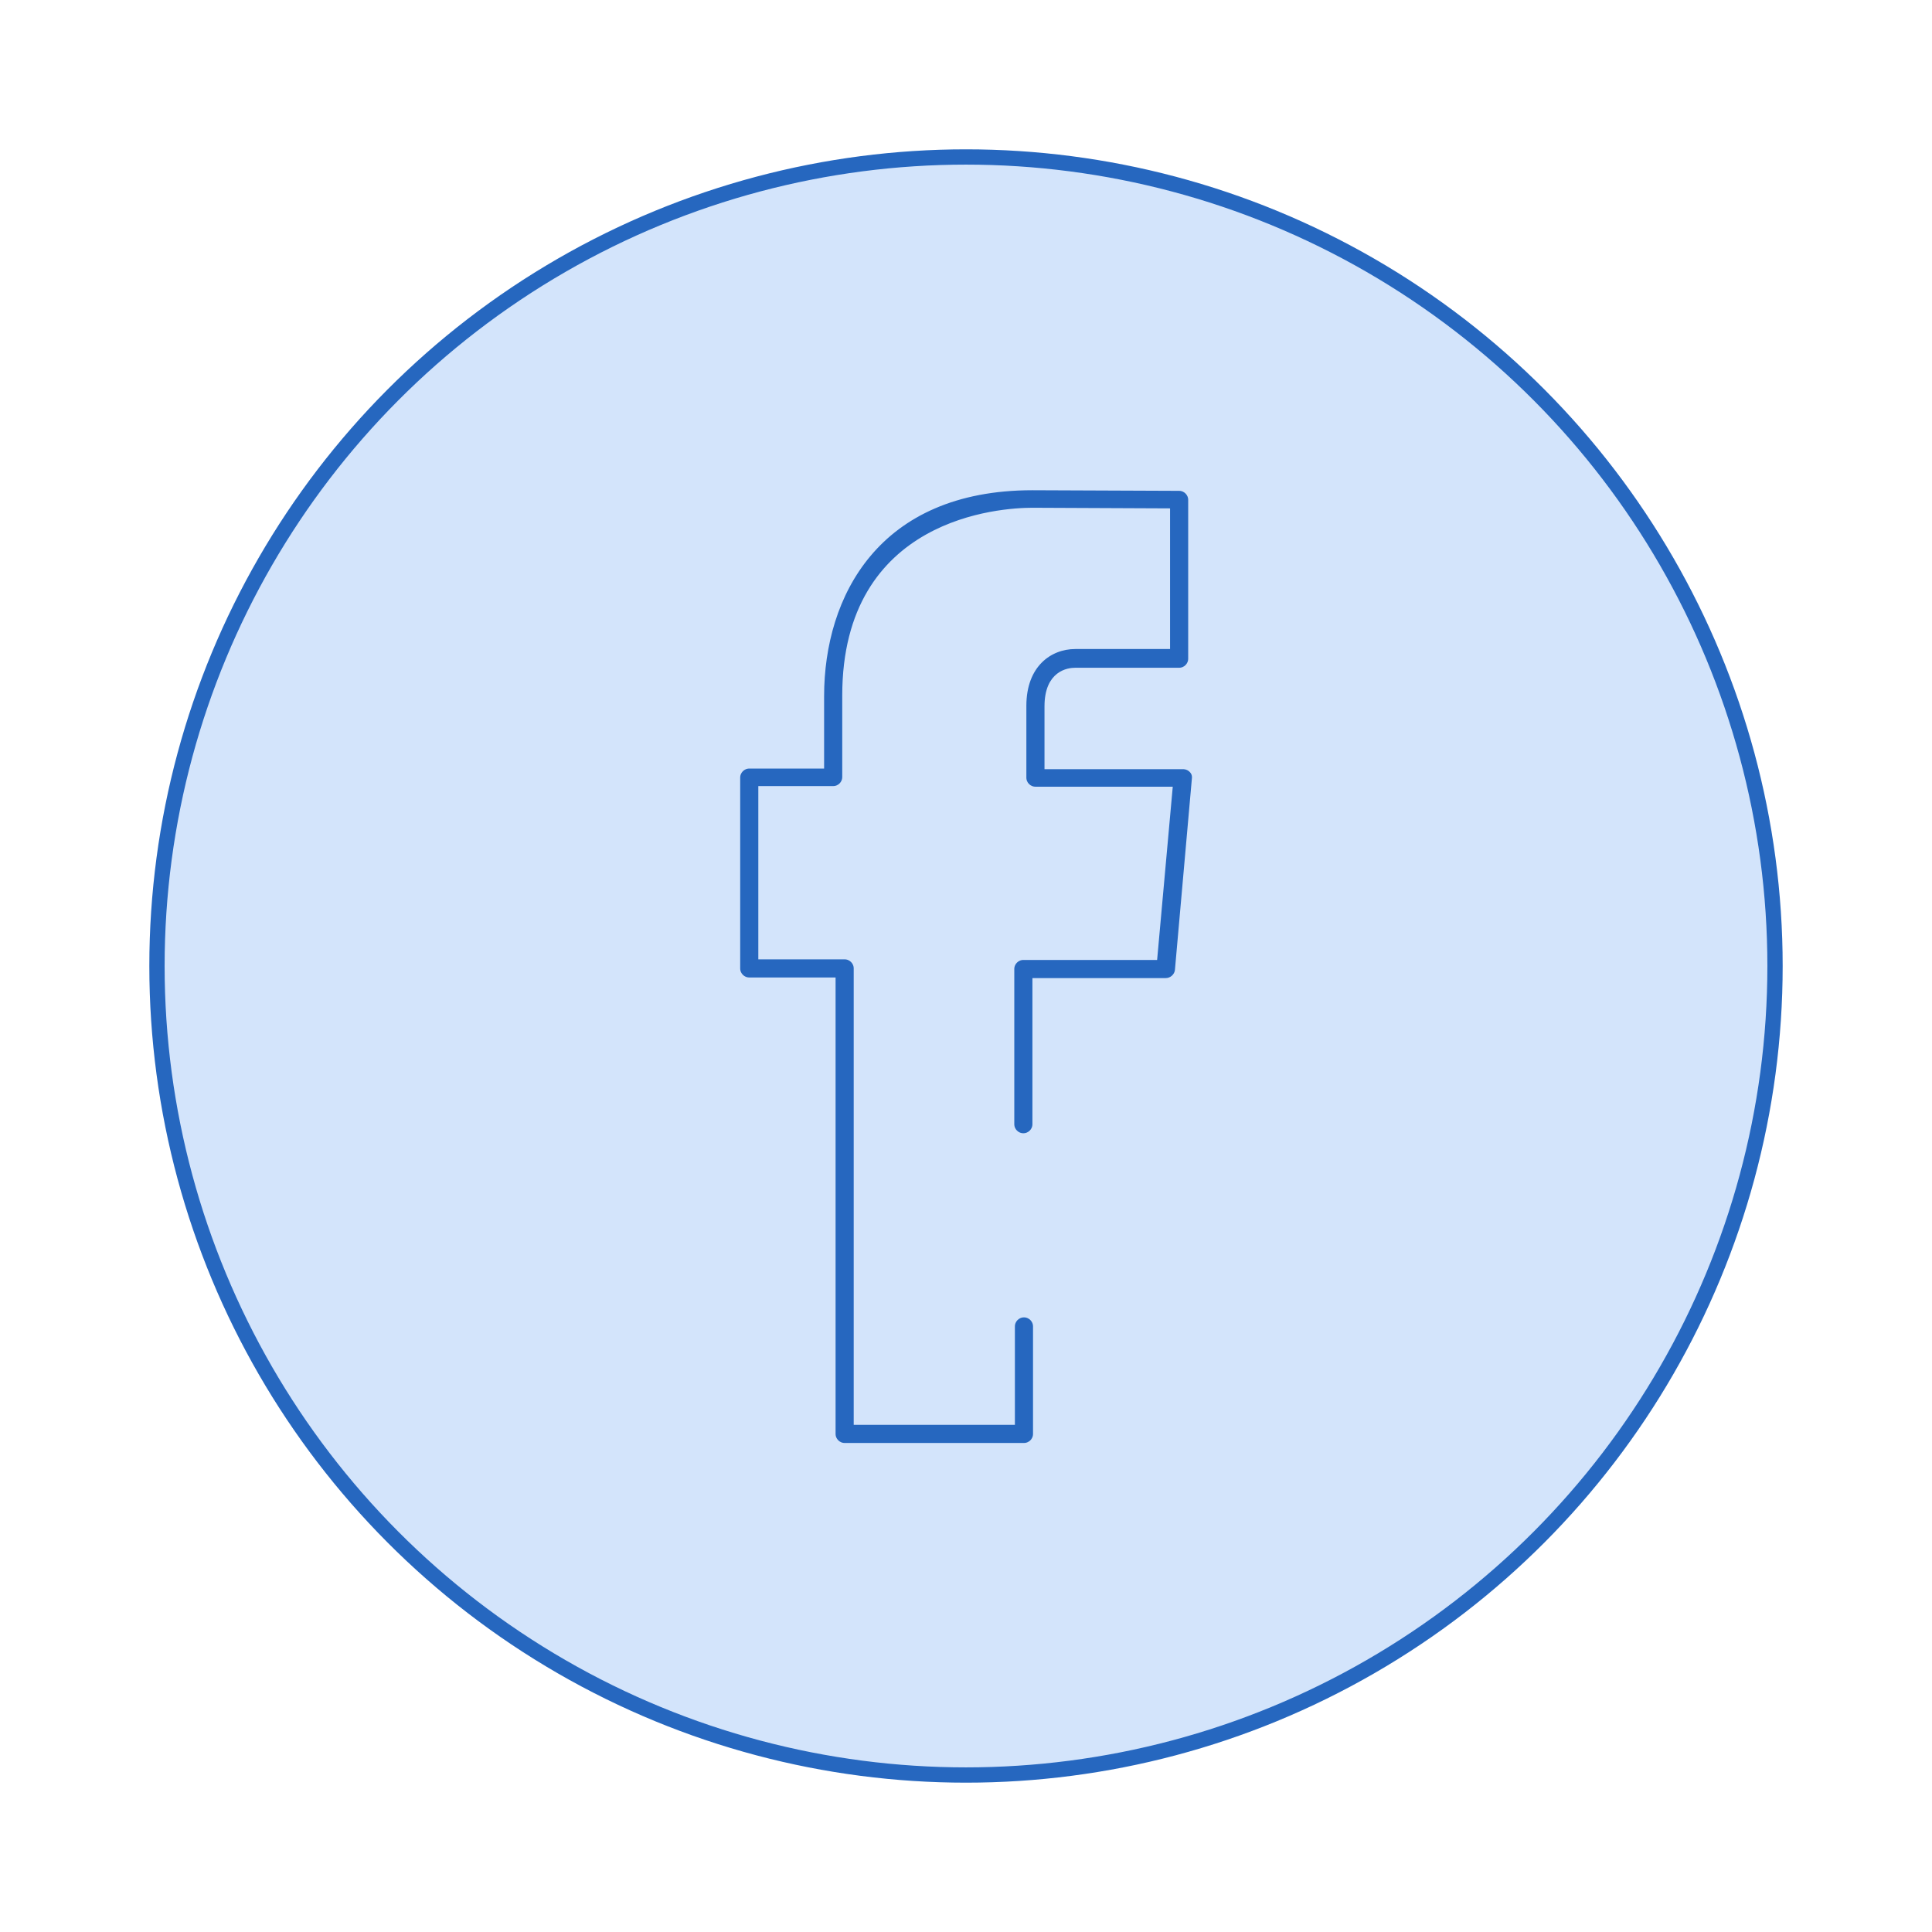<?xml version="1.0" encoding="utf-8"?>
<!-- Generator: Adobe Illustrator 22.1.0, SVG Export Plug-In . SVG Version: 6.00 Build 0)  -->
<svg version="1.1" id="Layer_1" xmlns="http://www.w3.org/2000/svg" xmlns:xlink="http://www.w3.org/1999/xlink" x="0px" y="0px"
	 viewBox="0 0 320 320" style="enable-background:new 0 0 320 320;" xml:space="preserve">
<style type="text/css">
	.st0{fill:#D3E4FB;stroke:#2667BF;stroke-width:2.532;stroke-miterlimit:10;}
	.st1{fill:#2667BF;}
	.st2{fill:#2667BF;stroke:#D3E4FB;stroke-width:0.997;stroke-miterlimit:10;}
	.st3{fill:none;stroke:#2667BF;stroke-width:2.532;stroke-miterlimit:10;}
	.st4{fill:none;stroke:#2667BF;stroke-width:2.532;stroke-linecap:round;stroke-linejoin:round;stroke-miterlimit:10;}
</style>
<circle class="st0" cx="160" cy="160" r="134"/>
<g>
	<g>
		<path class="st2" d="M197.4,127.5c-0.4-0.4-0.9-0.6-1.5-0.6h-22.4v-9.9c0-5.5,3.5-5.9,4.6-5.9h17.2c1.1,0,2-0.9,2-2V82.8
			c0-1.1-0.9-2-2-2l-24.3-0.1c-25.8,0-35,17.9-35,34.6v11.5h-11.9c-1.1,0-2,0.9-2,2v31.6c0,1.1,0.9,2,2,2h13.8v75.1c0,1.1,0.9,2,2,2
			h29.7c1.1,0,2-0.9,2-2v-17.8c0-1.1-0.9-2-2-2c-1.1,0-2,0.9-2,2v15.8h-25.7v-75.1c0-1.1-0.9-2-2-2h-13.8v-27.7h11.9
			c1.1,0,2-0.9,2-2v-13.5c0-29.1,25.9-30.6,31-30.6l22.3,0.1V107h-15.2c-4.3,0-8.6,3.1-8.6,9.9v11.9c0,1.1,0.9,2,2,2h22.2l-2.5,27.7
			h-21.7c-1.1,0-2,0.9-2,2v25.7c0,1.1,0.9,2,2,2c1.1,0,2-0.9,2-2v-23.7h21.6c1,0,1.9-0.8,2-1.8l2.8-31.6
			C198,128.4,197.8,127.9,197.4,127.5z"/>
	</g>
</g>
</svg>
